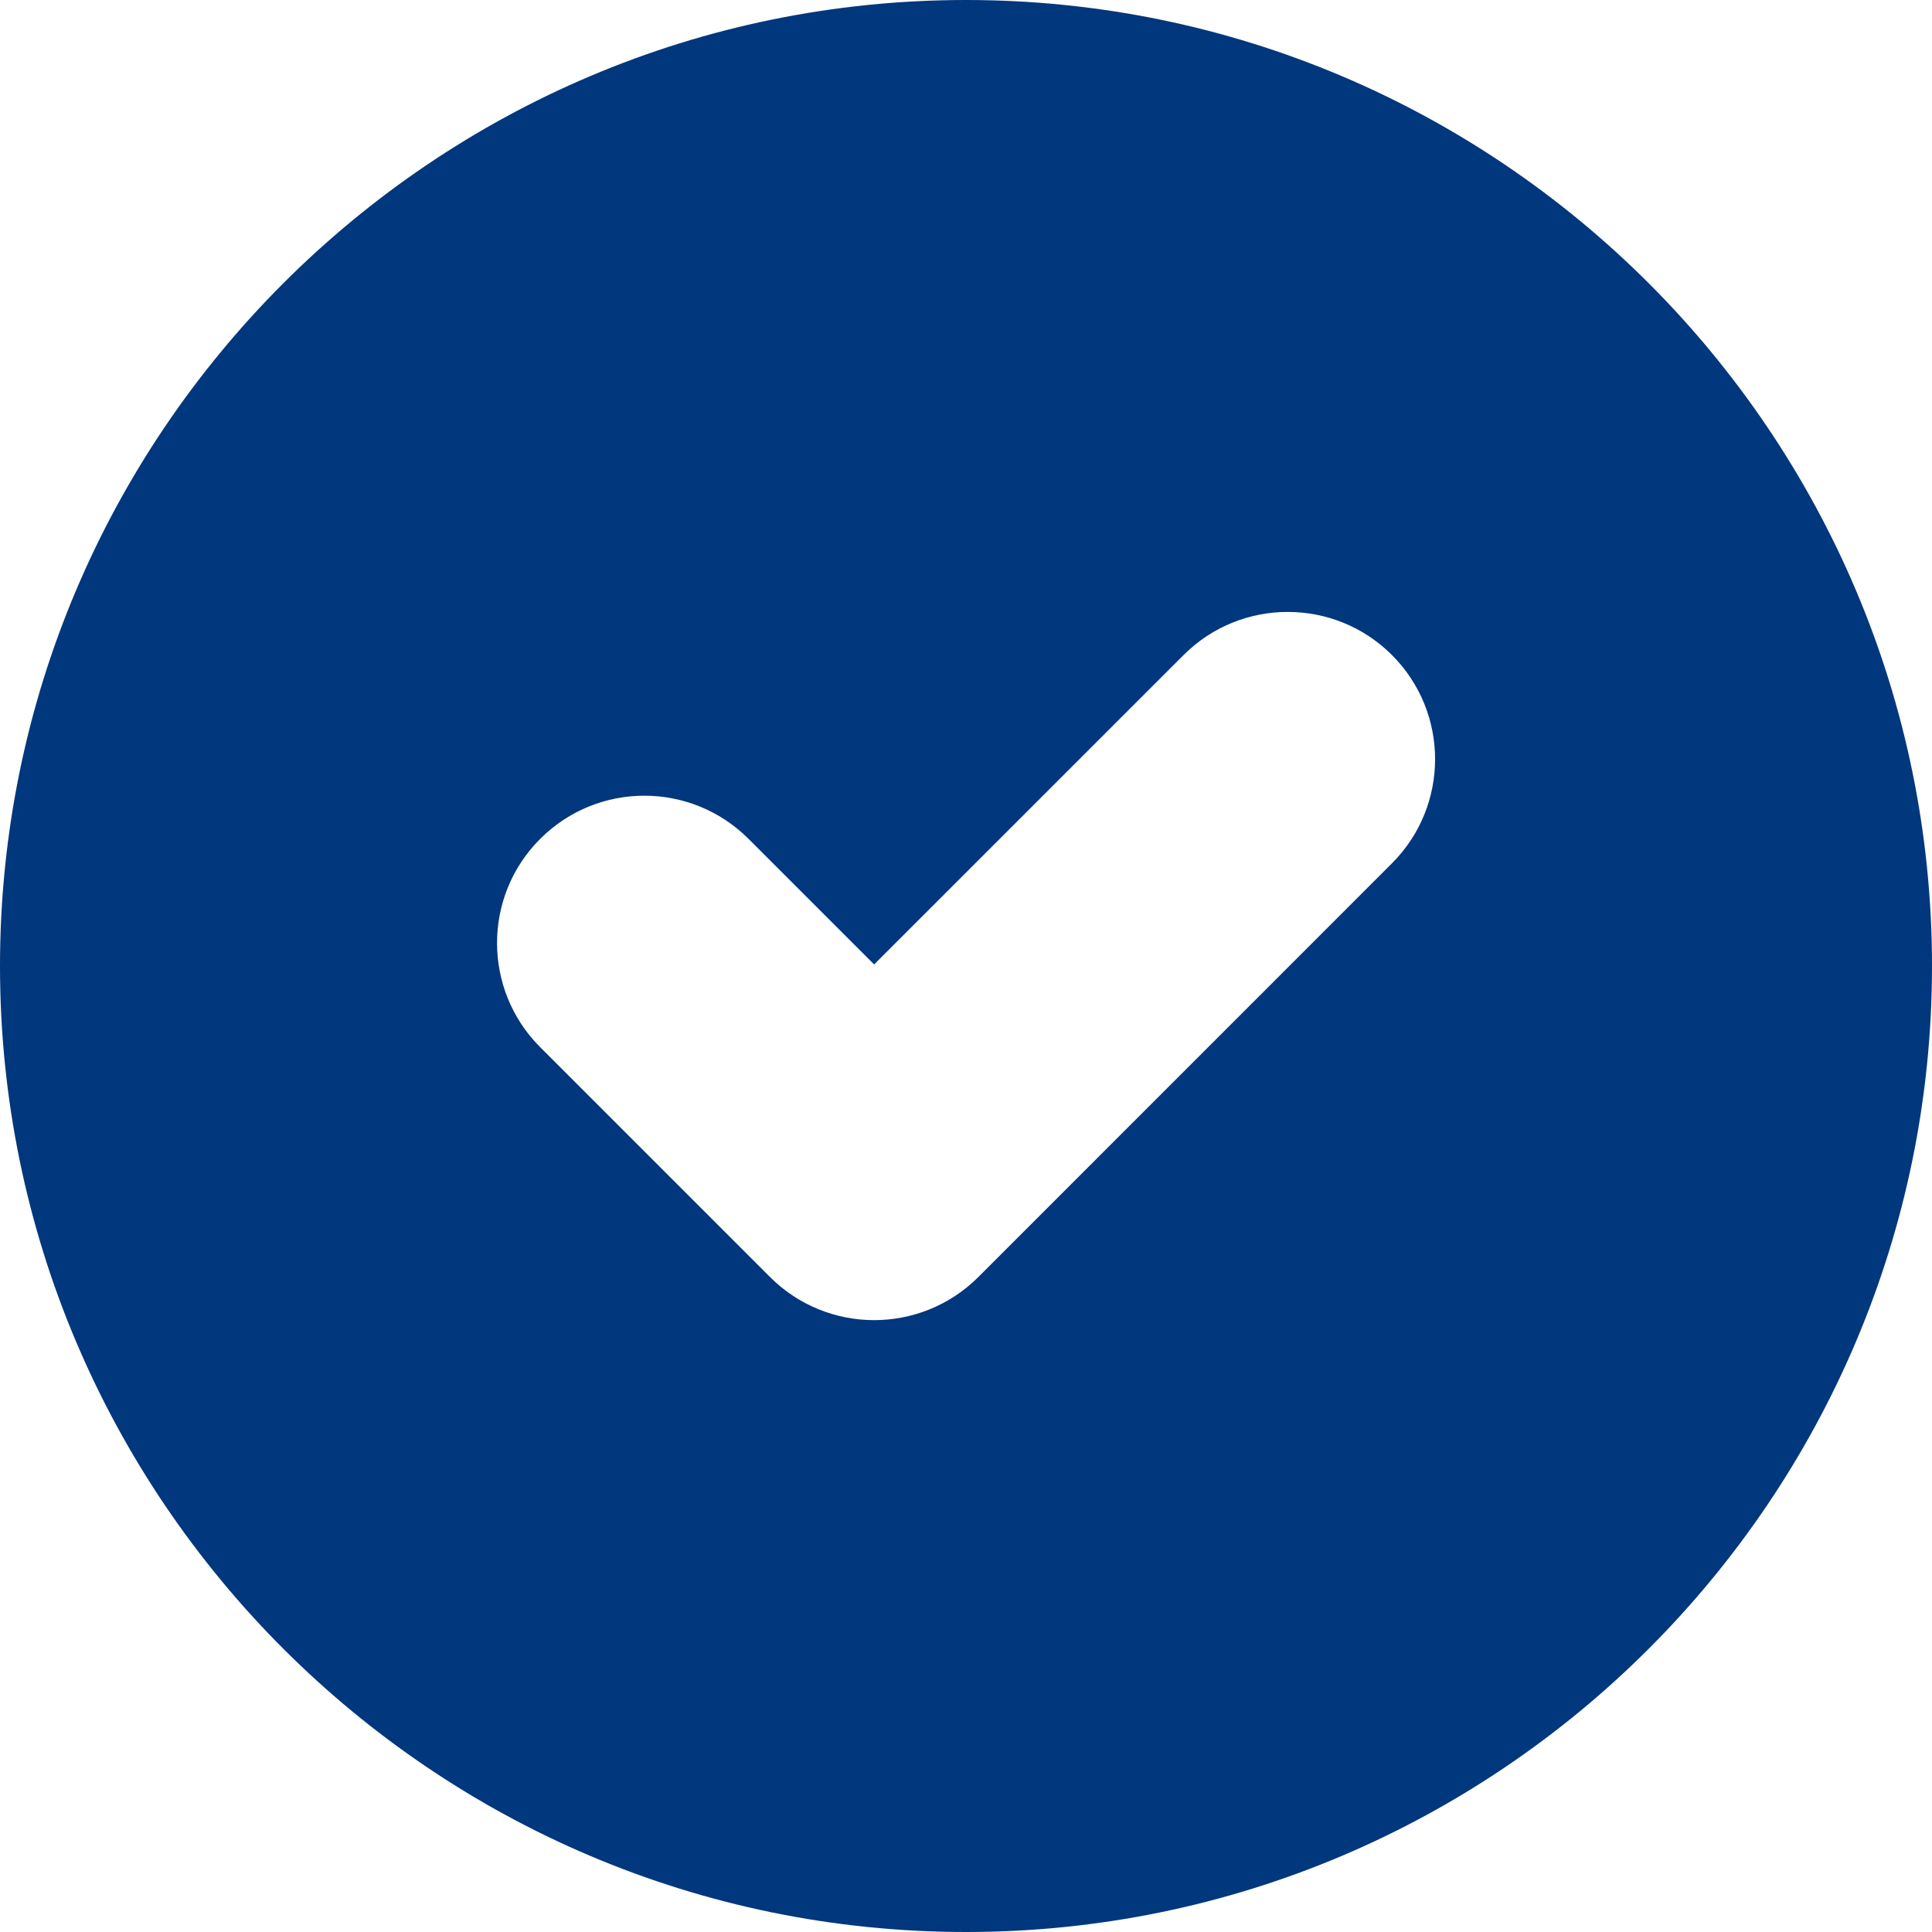 <?xml version="1.0" encoding="UTF-8" standalone="no"?>
<!DOCTYPE svg PUBLIC "-//W3C//DTD SVG 1.1//EN" "http://www.w3.org/Graphics/SVG/1.1/DTD/svg11.dtd">
<svg width="100%" height="100%" viewBox="0 0 800 800" version="1.1" xmlns="http://www.w3.org/2000/svg" xmlns:xlink="http://www.w3.org/1999/xlink" xml:space="preserve" xmlns:serif="http://www.serif.com/" style="fill-rule:evenodd;clip-rule:evenodd;stroke-linejoin:round;stroke-miterlimit:2;">
    <g>
        <path d="M400,0C179.48,0 0,179.46 0,400C0,620.54 179.48,800 400,800C620.58,800 800,620.54 800,400C800,179.46 620.58,0 400,0ZM576.36,357.5L405.12,528.78C393.2,540.68 377.58,546.64 361.96,546.64C346.38,546.64 330.74,540.68 318.84,528.78L223.68,433.62C199.86,409.8 199.86,371.14 223.68,347.36C247.5,323.52 286.1,323.52 309.96,347.36L361.96,399.36L490.12,271.22C513.88,247.44 552.58,247.44 576.36,271.22C600.2,295.04 600.2,333.68 576.36,357.5Z" style="fill:rgb(1,55,125);fill-rule:nonzero;"/>
    </g>
</svg>
